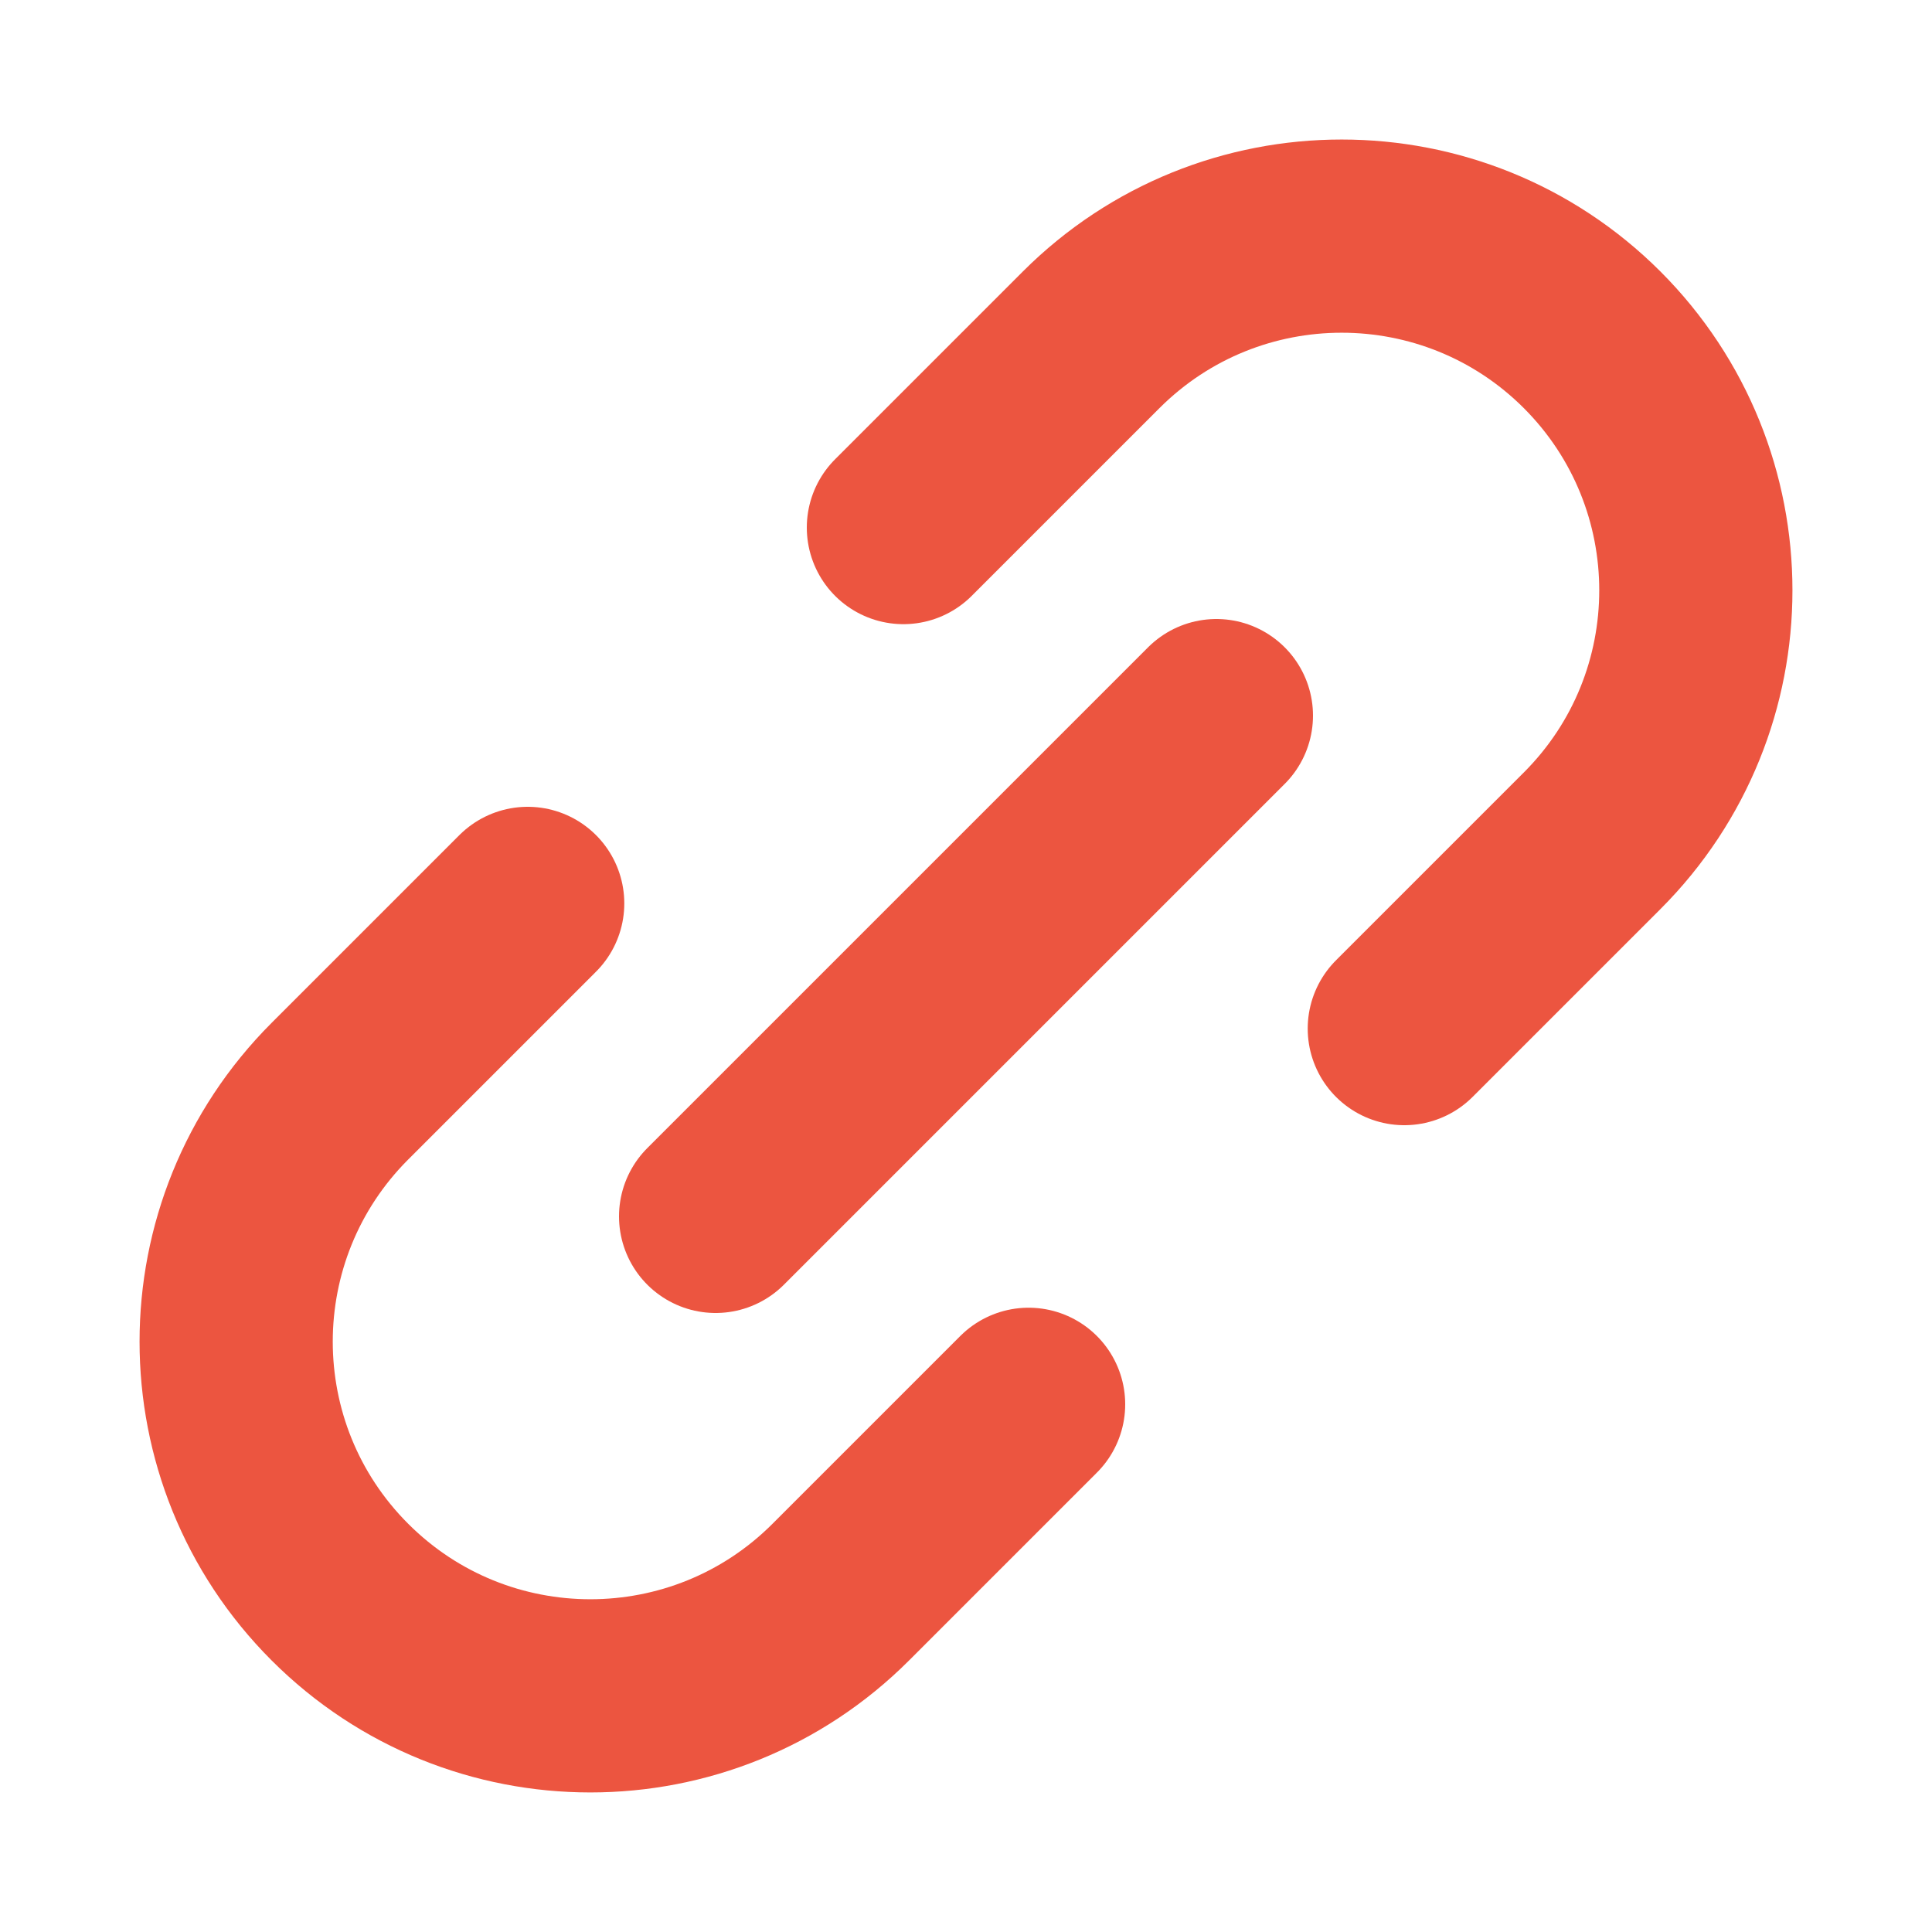 <svg width="15" height="15" viewBox="0 0 15 15" fill="none" xmlns="http://www.w3.org/2000/svg">
<path d="M10.903 7.986L12.361 6.528C13.435 5.454 13.435 3.713 12.361 2.638V2.638C11.287 1.565 9.546 1.565 8.472 2.638L7.014 4.096" stroke="#EC5540" stroke-width="1.5" stroke-linecap="round" stroke-linejoin="round"/>
<path d="M5.556 9.444L9.444 5.556" stroke="#EC5540" stroke-width="1.5" stroke-linecap="round" stroke-linejoin="round"/>
<path d="M4.097 7.014L2.639 8.472C1.565 9.546 1.565 11.287 2.639 12.361V12.361C3.713 13.435 5.454 13.435 6.528 12.361L7.986 10.903" stroke="#EC5540" stroke-width="1.5" stroke-linecap="round" stroke-linejoin="round"/>
</svg>

